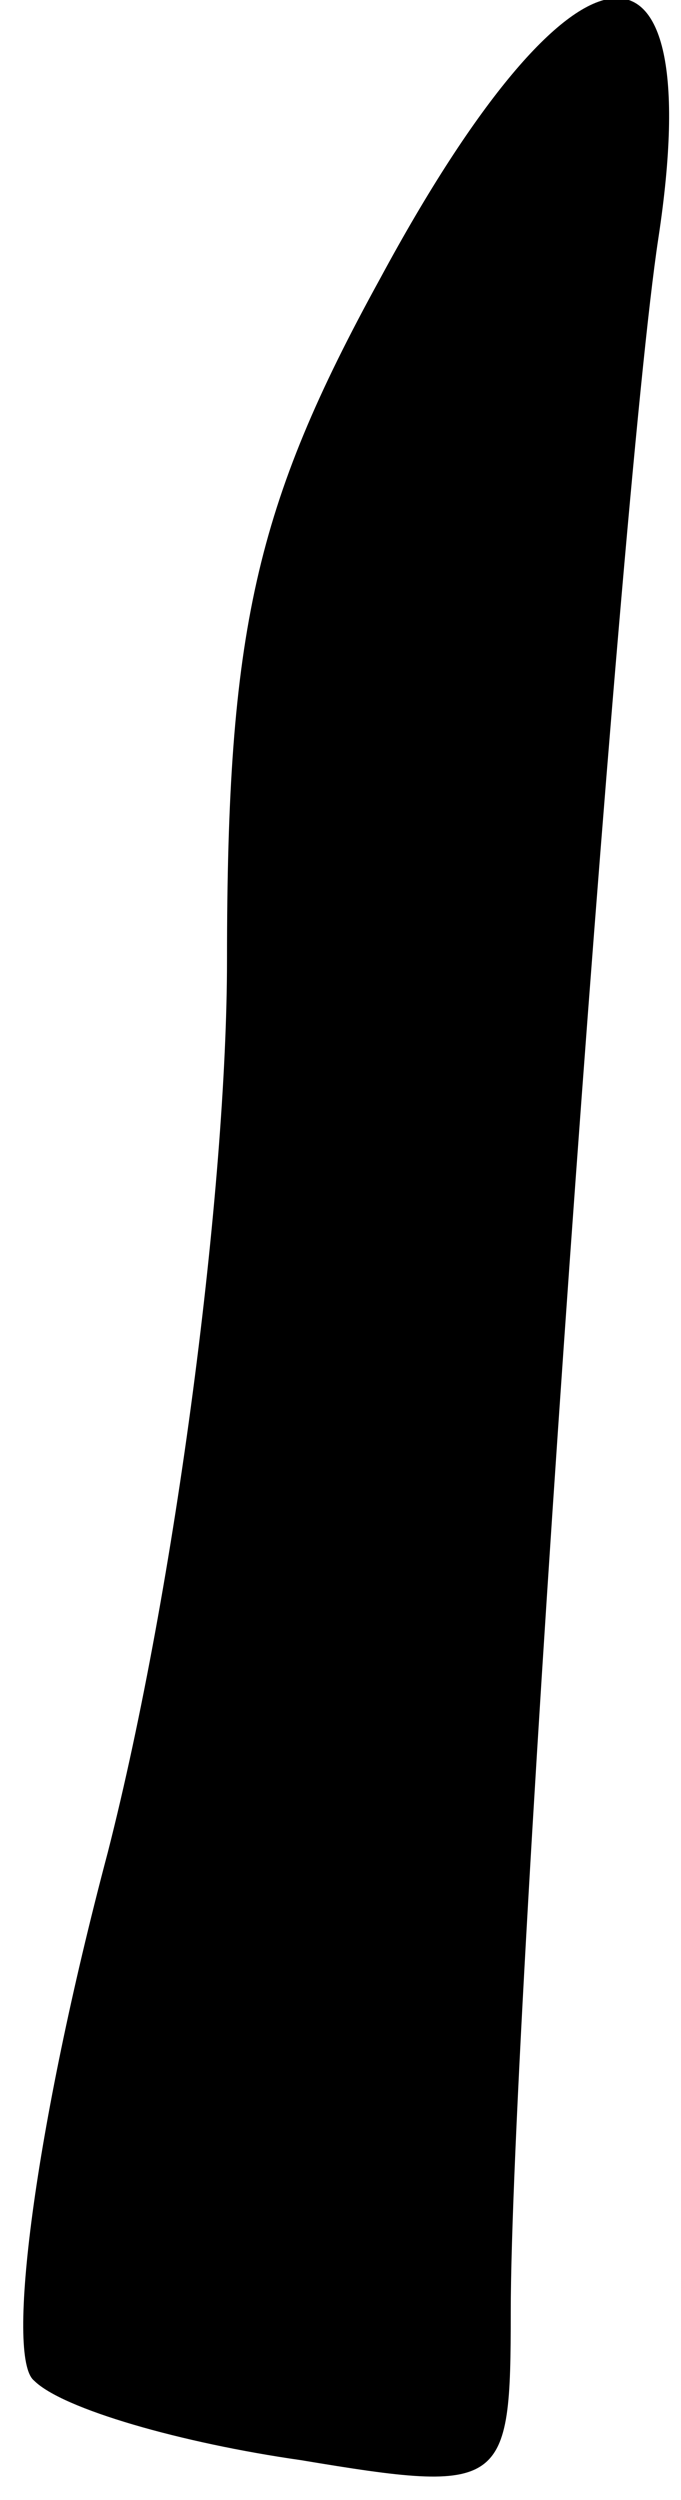 <?xml version="1.0" standalone="no"?>
<!DOCTYPE svg PUBLIC "-//W3C//DTD SVG 20010904//EN"
 "http://www.w3.org/TR/2001/REC-SVG-20010904/DTD/svg10.dtd">
<svg version="1.0" xmlns="http://www.w3.org/2000/svg"
 width="12pt" height="44pt" viewBox="0 0 12 44"
 preserveAspectRatio="xMidYMid meet">
<g transform="translate(0,44) scale(0.1,-0.1)"
fill="#000000" stroke="none">
<path fill="#000000" stroke="none" d="M67 391 c-22 -40 -27 -62 -27 -120 0
-40 -9 -110 -21 -157 -13 -49 -18 -89 -13 -93 5 -5 26 -11 47 -14 36 -6 37 -5
37 26 0 52 19 319 26 365 9 59 -15 56 -49 -7z"/>
</g>
</svg>
